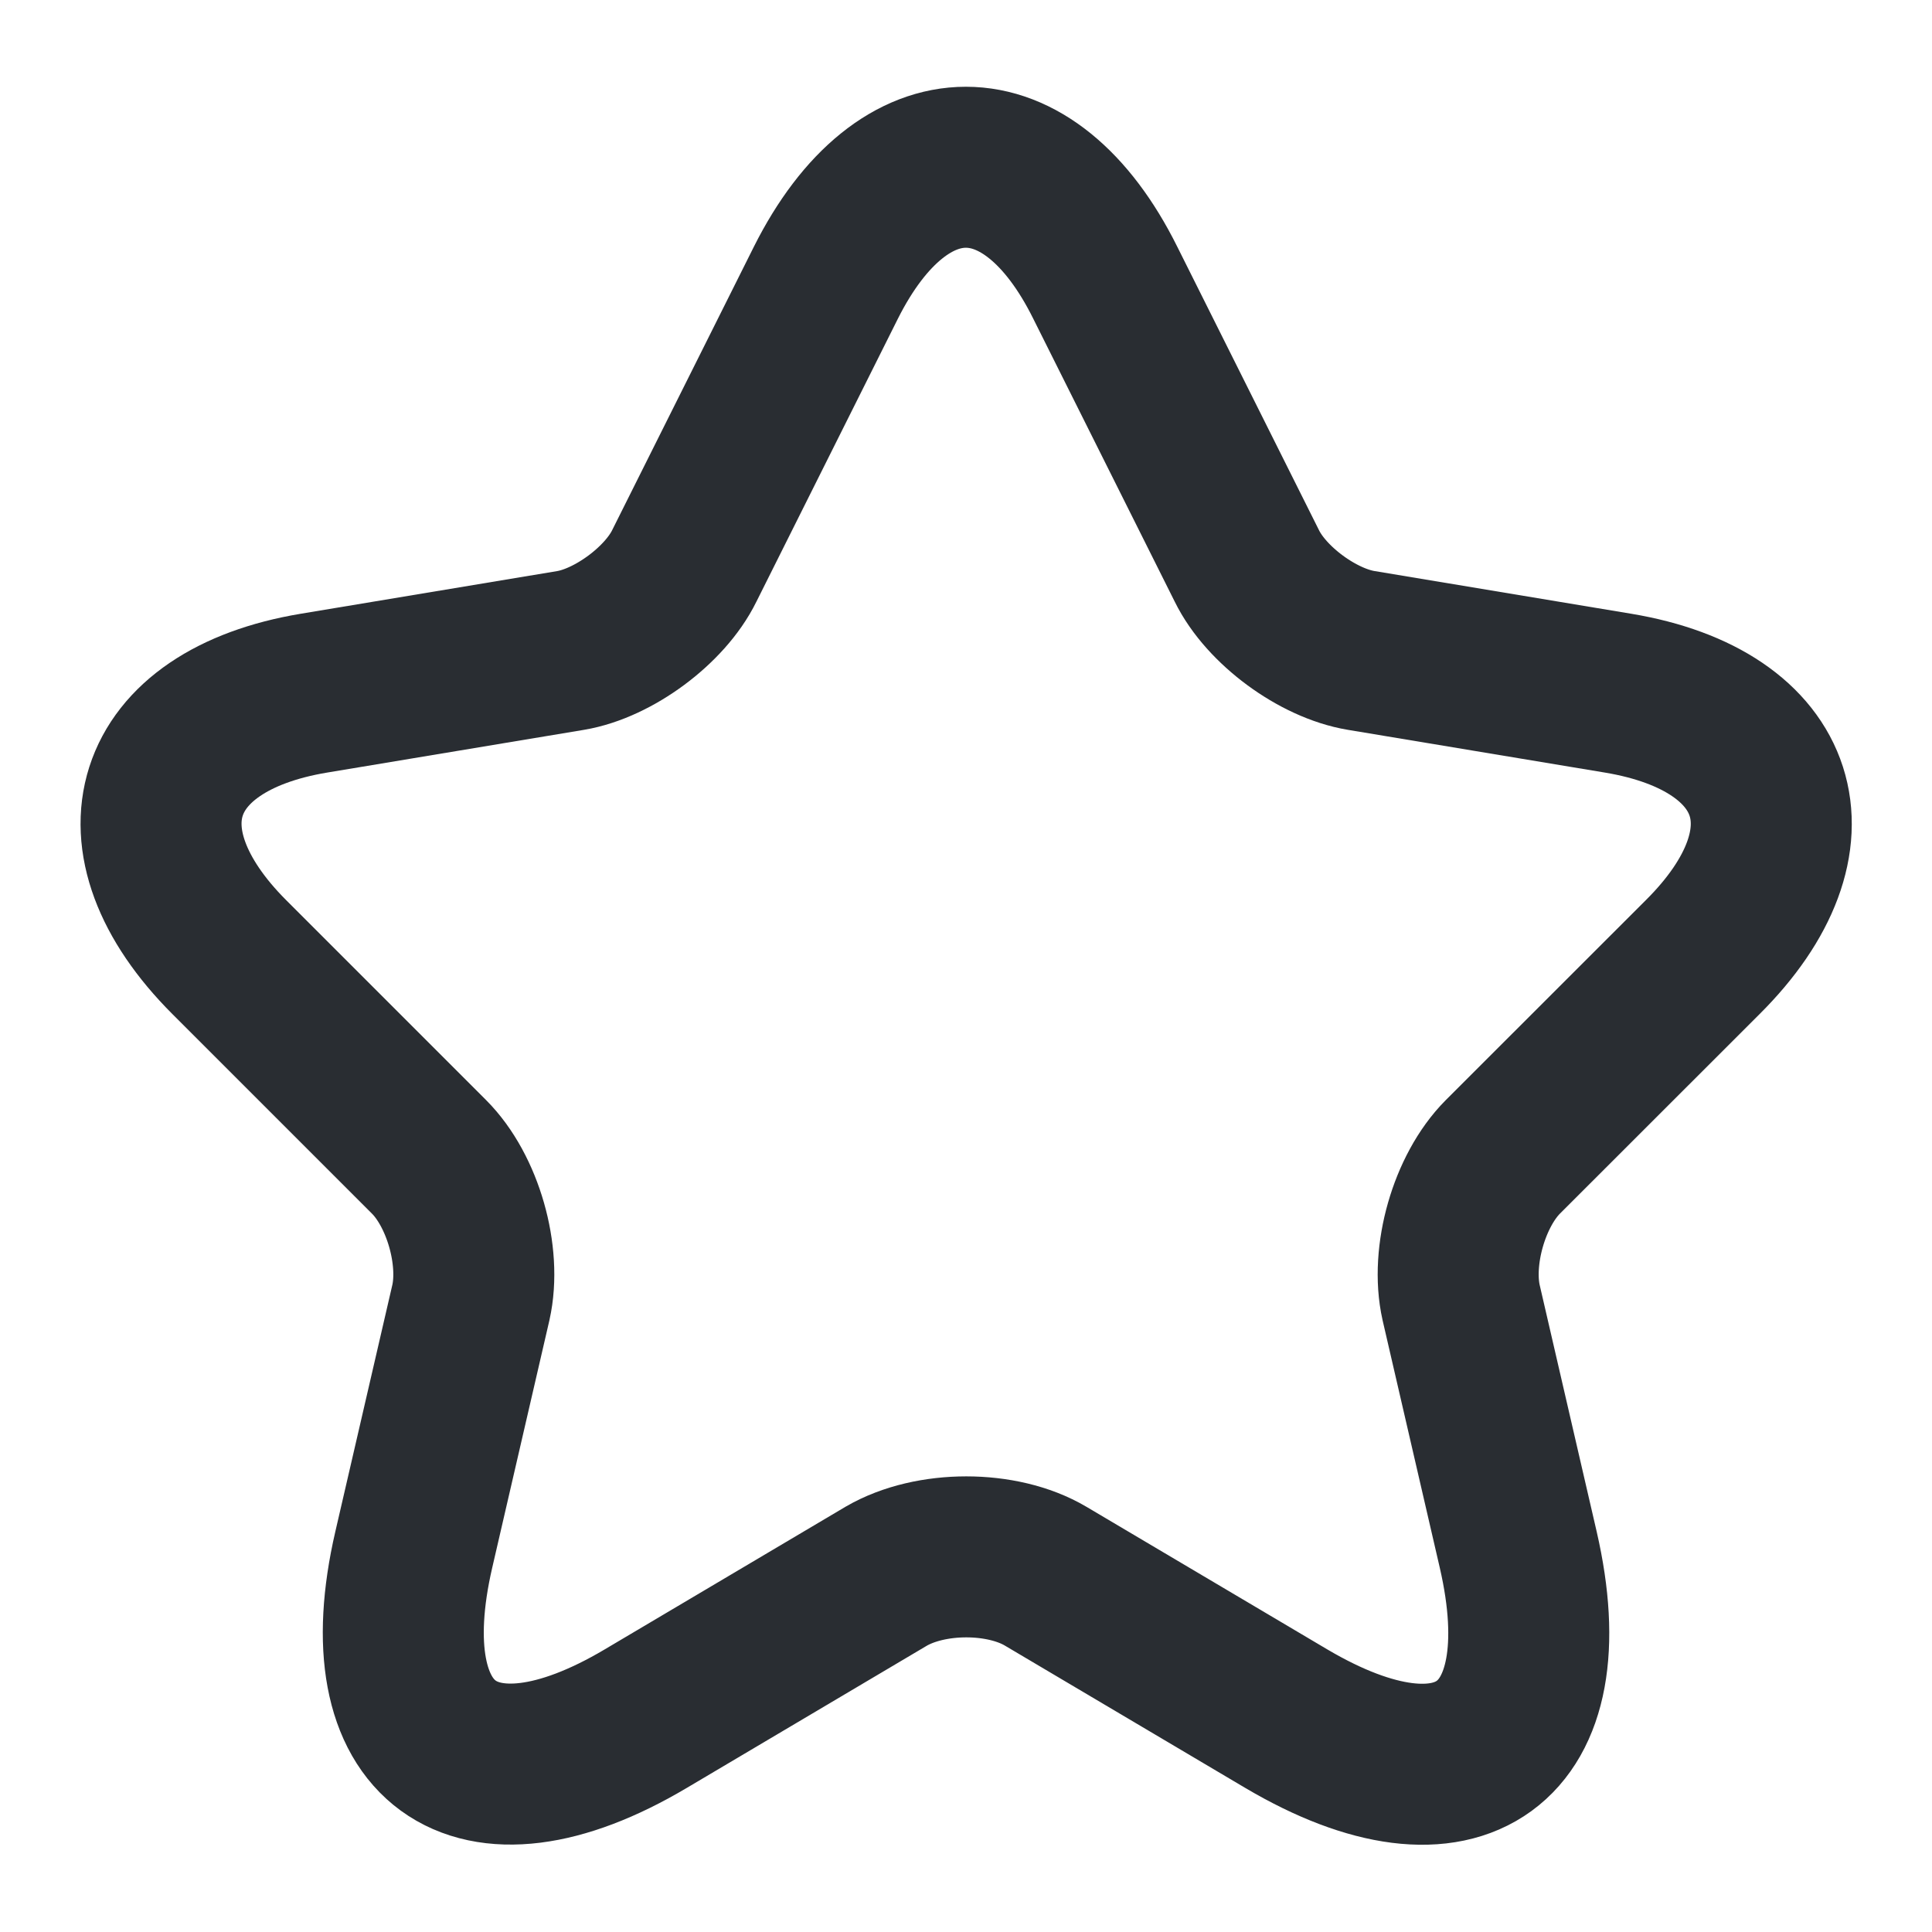 <svg width="18" height="18" viewBox="0 0 18 18" fill="none" xmlns="http://www.w3.org/2000/svg">
<path d="M10.297 2.633L11.617 5.273C11.797 5.64 12.277 5.993 12.682 6.06L15.075 6.458C16.605 6.713 16.965 7.823 15.863 8.918L14.002 10.778C13.688 11.093 13.515 11.7 13.613 12.136L14.145 14.438C14.565 16.261 13.598 16.965 11.985 16.013L9.742 14.685C9.337 14.445 8.67 14.445 8.257 14.685L6.015 16.013C4.41 16.965 3.435 16.253 3.855 14.438L4.387 12.136C4.485 11.7 4.312 11.093 3.997 10.778L2.137 8.918C1.042 7.823 1.395 6.713 2.925 6.458L5.317 6.06C5.715 5.993 6.195 5.64 6.375 5.273L7.695 2.633C8.415 1.2 9.585 1.2 10.297 2.633Z" stroke="#292D32" stroke-width="1.5" stroke-linecap="round" stroke-linejoin="round"/>
</svg>
